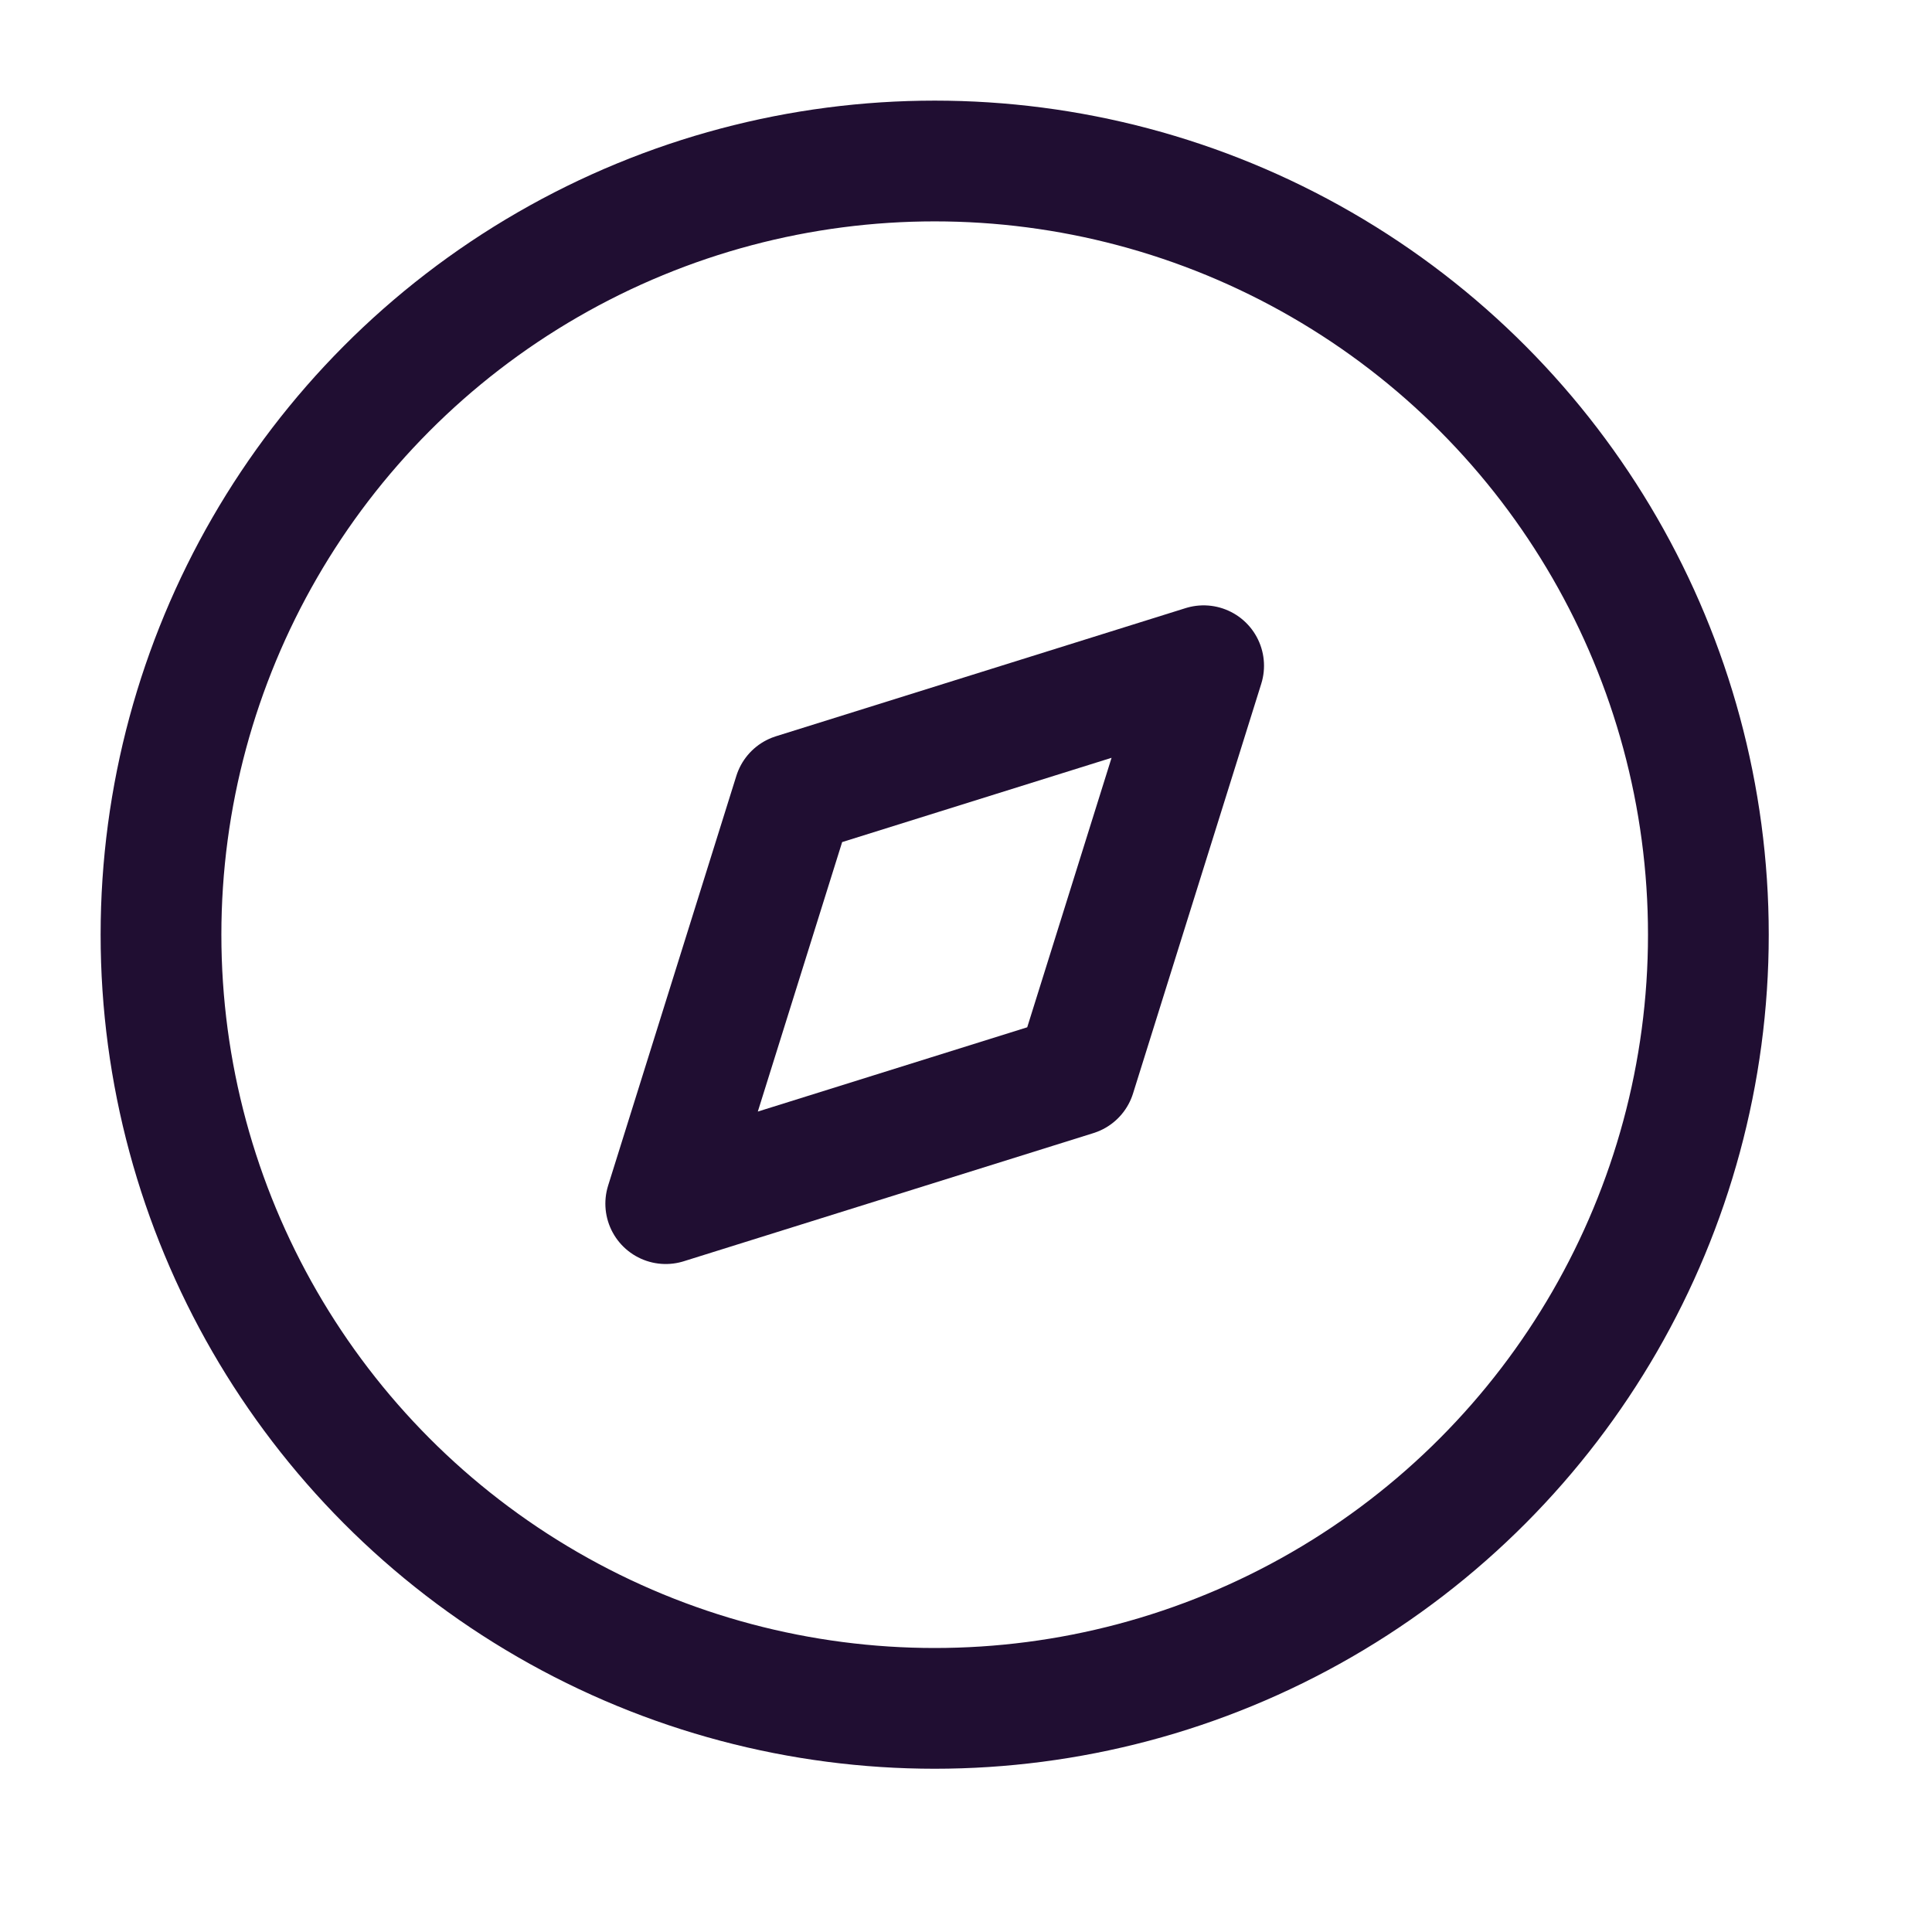 <svg width="24" height="24" fill="none" xmlns="http://www.w3.org/2000/svg"><path clip-rule="evenodd" d="M8.27 14.952l1.593-5.09 5.089-1.592-1.593 5.09-5.089 1.592z" stroke="#200E32" stroke-width="1.5" stroke-linecap="round" stroke-linejoin="round"/><circle cx="11.611" cy="11.611" r="9.611" stroke="#200E32" stroke-width="1.5" stroke-linecap="round" stroke-linejoin="round"/></svg>